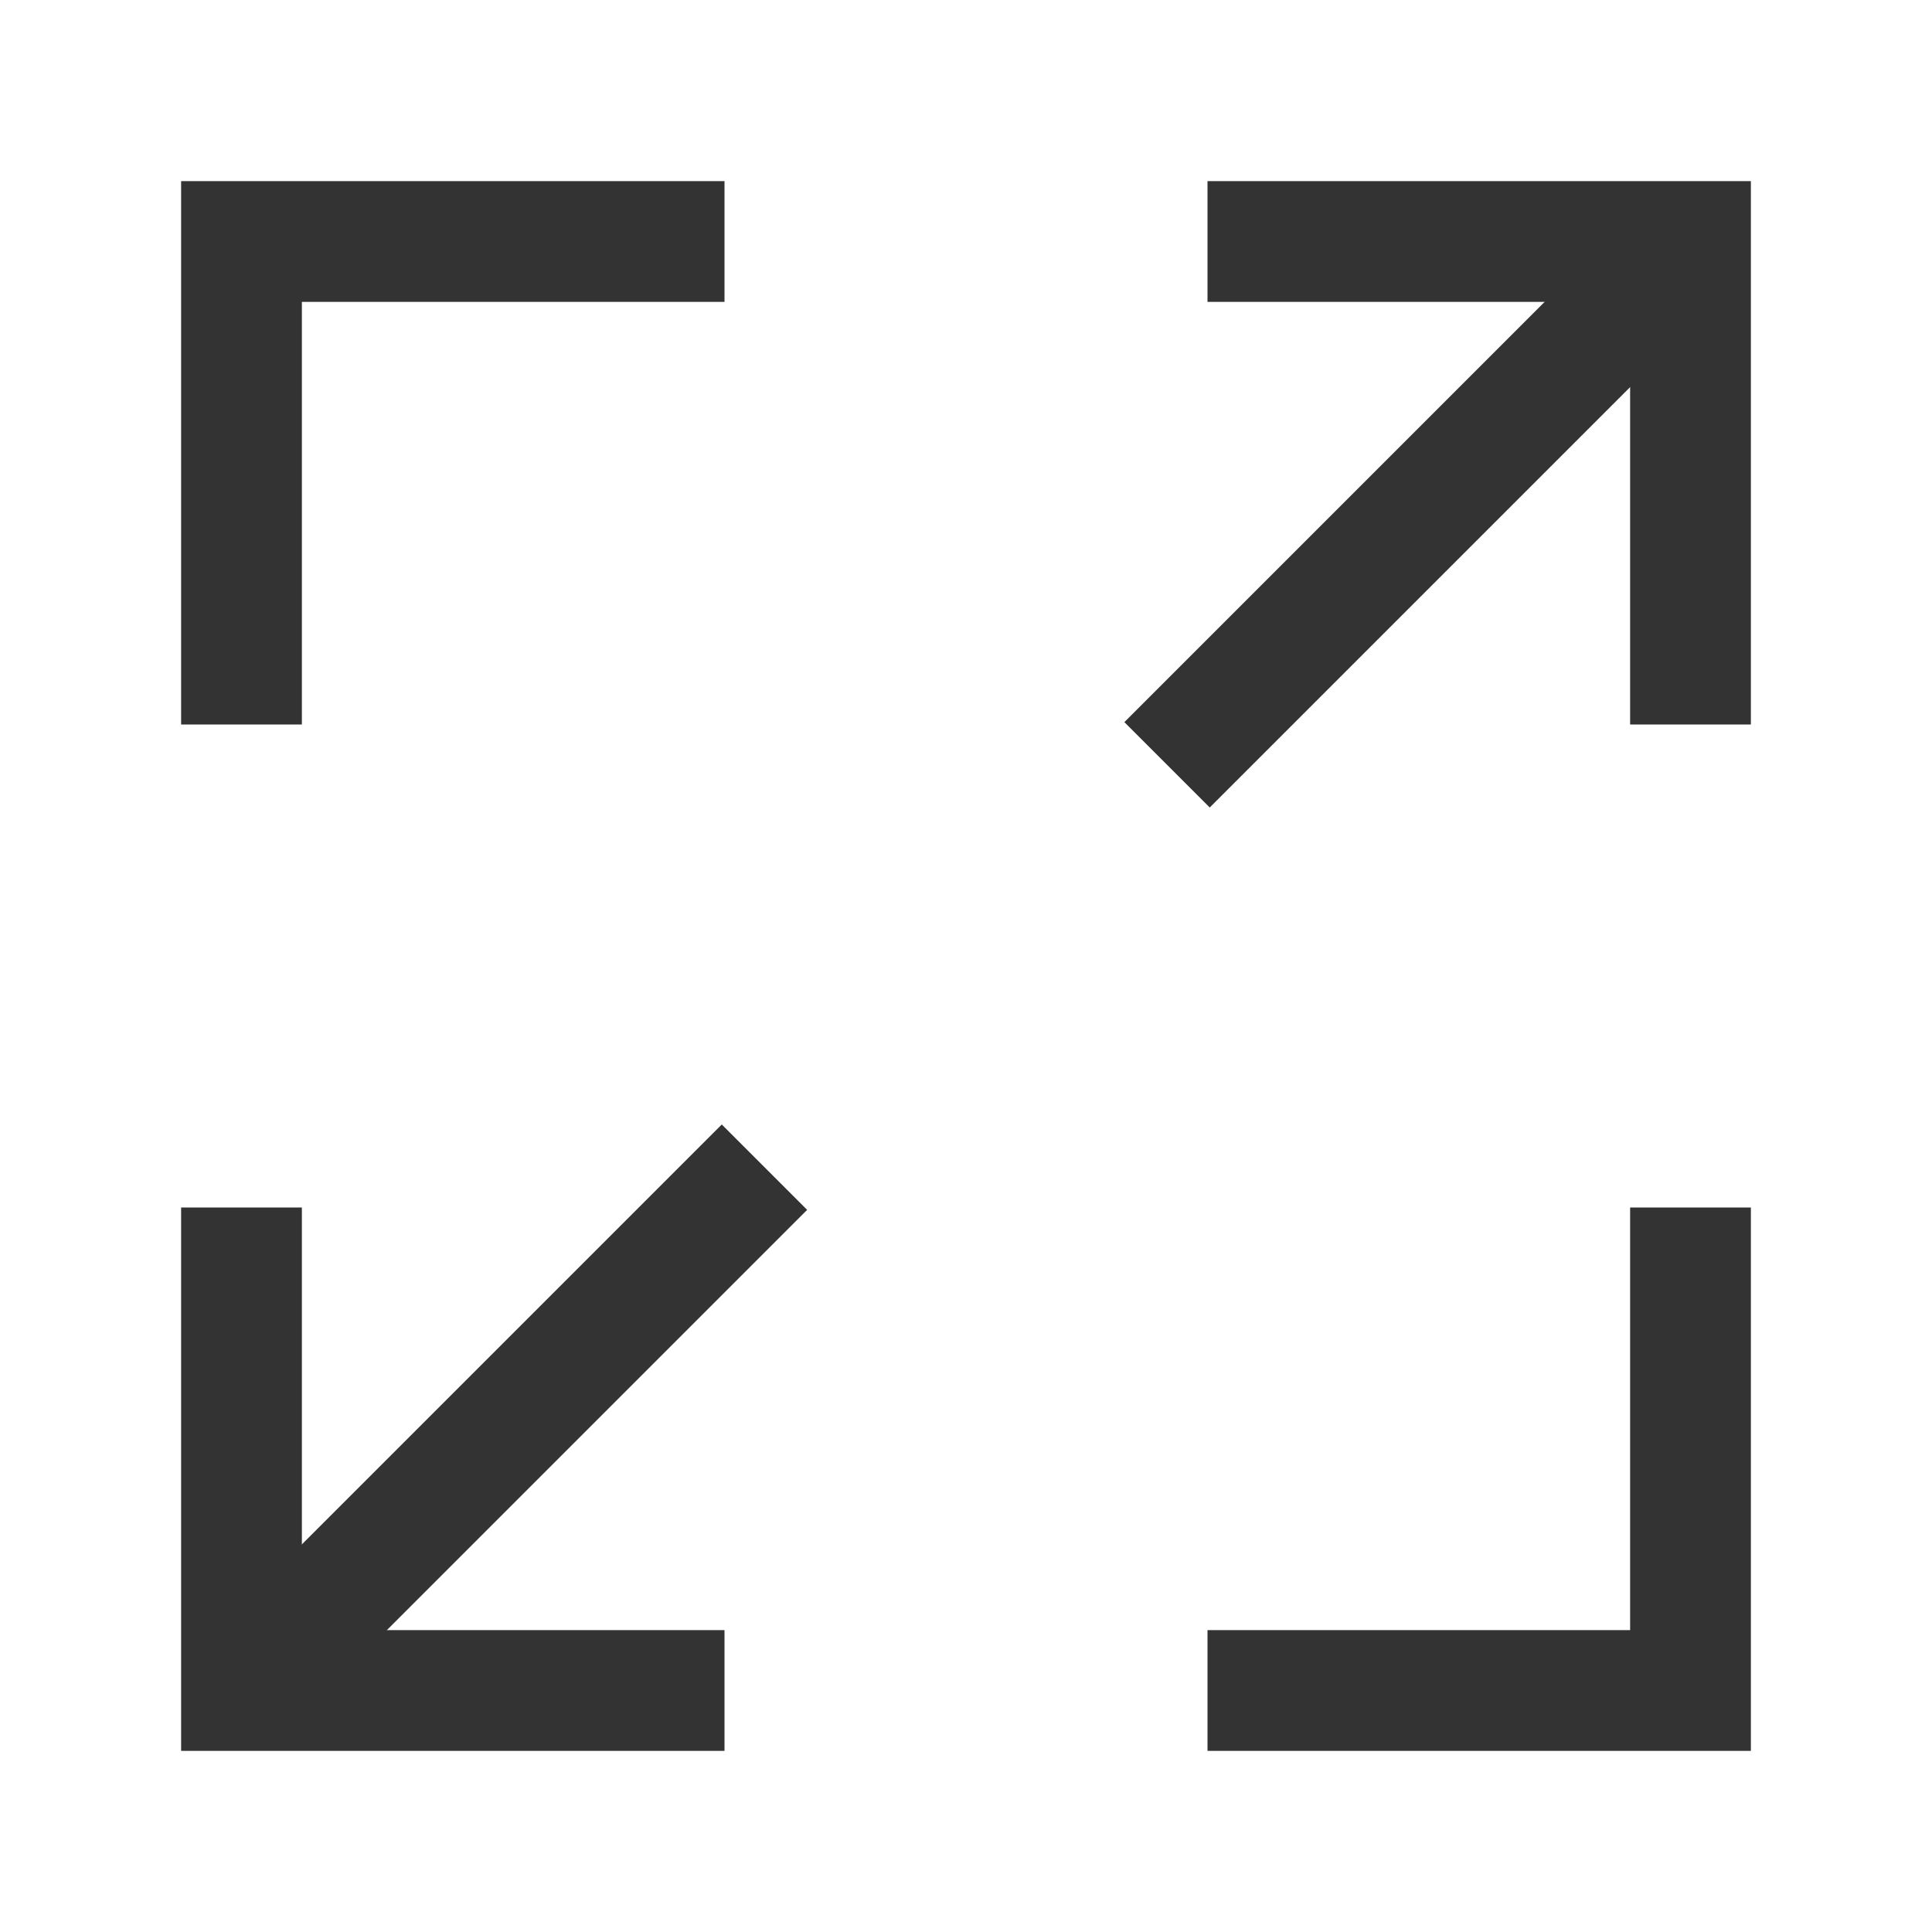 <?xml version="1.0" encoding="iso-8859-1"?>
<svg version="1.1" id="&#x56FE;&#x5C42;_1" xmlns="http://www.w3.org/2000/svg" xmlns:xlink="http://www.w3.org/1999/xlink" x="0px"
	 y="0px" viewBox="0 0 24 24" style="enable-background:new 0 0 24 24;" xml:space="preserve">
<polygon style="fill:#333333;" points="21.75,9 20.25,9 20.25,3.75 15,3.75 15,2.25 21.75,2.25 "/>
<polygon style="fill:#333333;" points="3.75,9 2.25,9 2.25,2.25 9,2.25 9,3.75 3.75,3.75 "/>
<polygon style="fill:#333333;" points="21.75,21.75 15,21.75 15,20.25 20.25,20.25 20.25,15 21.75,15 "/>
<polygon style="fill:#333333;" points="9,21.75 2.25,21.75 2.25,15 3.75,15 3.75,20.25 9,20.25 "/>
<rect x="13.154" y="5.5" transform="matrix(0.707 -0.707 0.707 0.707 0.779 14.382)" style="fill:#333333;" width="9.192" height="1.5"/>
<rect x="1.654" y="17" transform="matrix(0.707 -0.707 0.707 0.707 -10.721 9.618)" style="fill:#333333;" width="9.192" height="1.5"/>
</svg>






